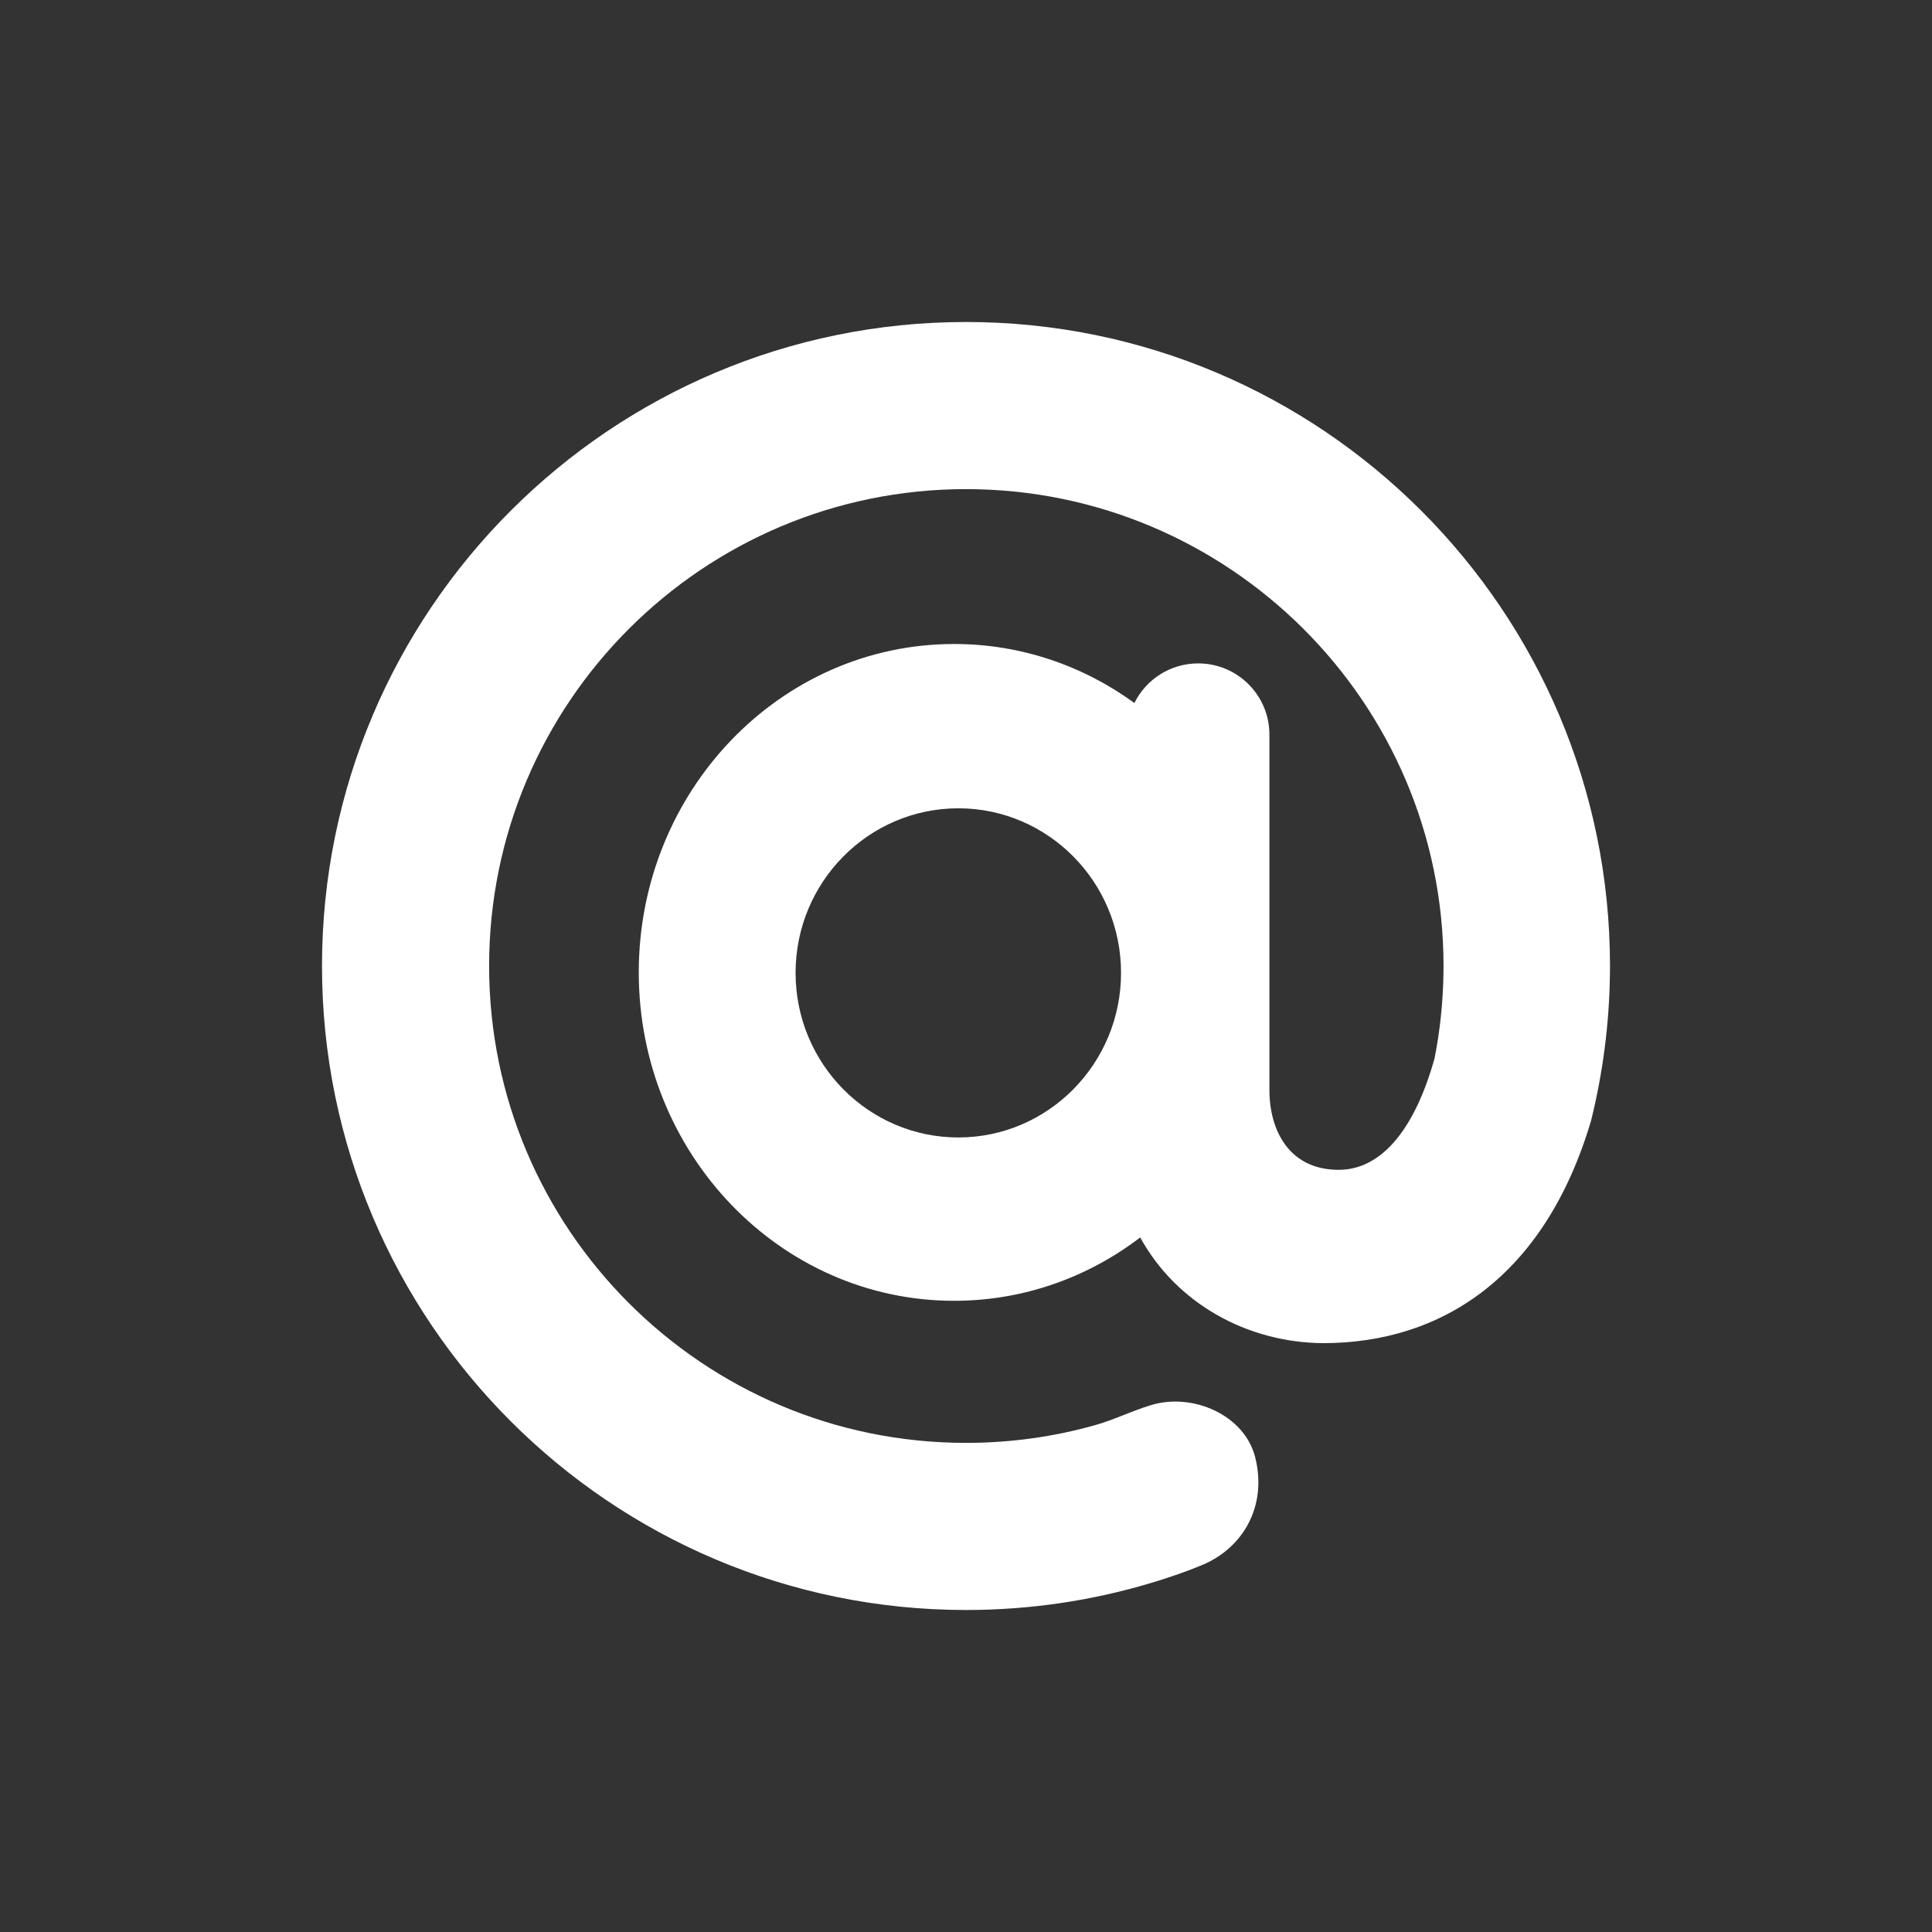 <svg width="24" height="24" viewBox="0 0 24 24" fill="none" xmlns="http://www.w3.org/2000/svg">
<rect x="0" y="0" width="24" height="24" fill="#333333" stroke="none"/>
<path fill-rule="evenodd" clip-rule="evenodd" d="M17.932 12C17.932 8.731 15.269 6.076 12 6.076C8.731 6.076 6.076 8.731 6.076 12C6.076 15.269 8.731 17.924 12 17.924C12.554 17.924 13.09 17.848 13.599 17.705C13.848 17.635 14.034 17.536 14.295 17.456C14.814 17.295 15.462 17.577 15.593 18.105C15.743 18.707 15.446 19.221 14.946 19.436C14.706 19.538 14.402 19.634 14.285 19.668C13.561 19.884 12.794 20 12 20C7.585 20 4 16.415 4 12C4 7.585 7.585 4 12 4C16.415 4 20 7.585 20 12L19.999 12.098C19.992 12.721 19.91 13.332 19.767 13.913L19.763 13.927C19.19 15.856 17.911 16.685 16.437 16.685C15.489 16.678 14.614 16.19 14.164 15.372C13.516 15.867 12.716 16.159 11.852 16.159C9.69 16.159 7.935 14.331 7.935 12.08C7.935 9.828 9.69 8 11.852 8C12.684 8 13.457 8.271 14.092 8.733C14.236 8.441 14.537 8.241 14.885 8.241C15.373 8.241 15.769 8.637 15.769 9.125V13.539C15.769 14.04 16.013 14.532 16.63 14.532C17.172 14.532 17.581 14.008 17.821 13.145C17.888 12.805 17.925 12.458 17.931 12.1L17.932 12ZM11.905 10.041C13.02 10.041 13.926 10.957 13.926 12.085C13.926 13.214 13.02 14.13 11.905 14.13C10.789 14.13 9.883 13.214 9.883 12.085C9.883 10.957 10.789 10.041 11.905 10.041Z" fill="white"/>
</svg>
